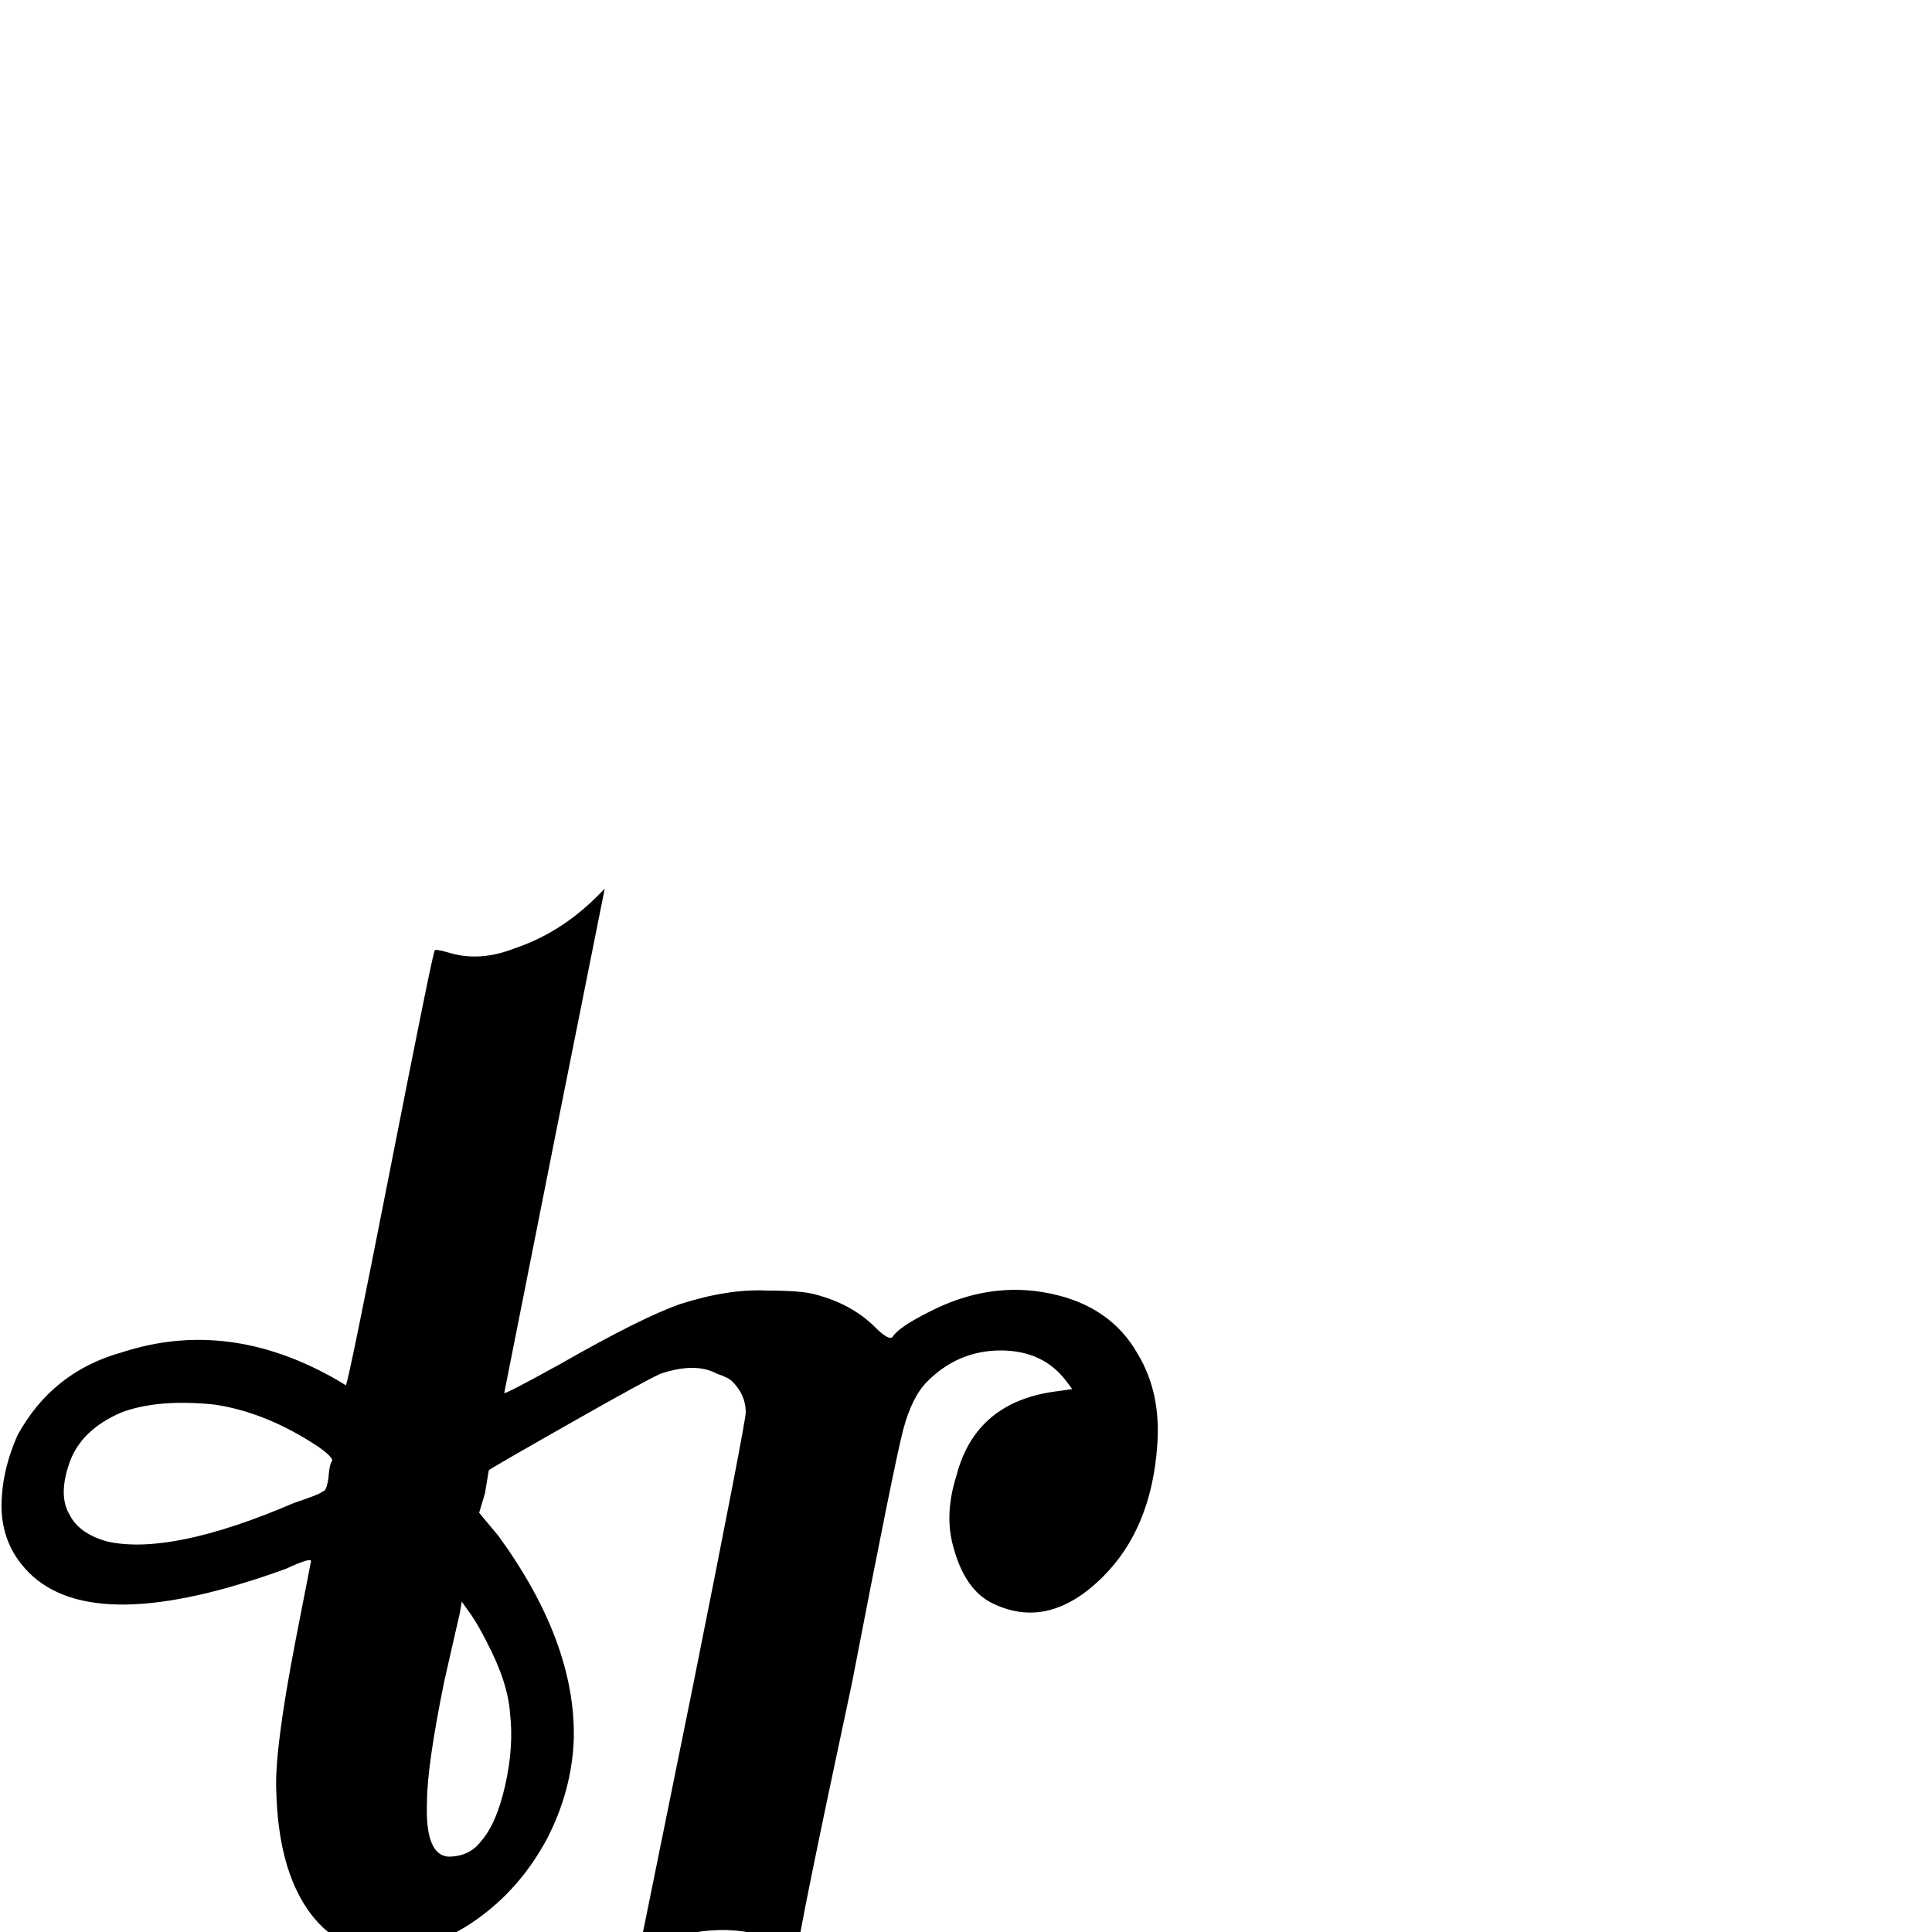 <?xml version="1.0" standalone="no"?>
<!DOCTYPE svg PUBLIC "-//W3C//DTD SVG 1.1//EN" "http://www.w3.org/Graphics/SVG/1.1/DTD/svg11.dtd" >
<svg viewBox="-323 -200 1000 1000">
  <g transform="matrix(1 0 0 -1 0 800)">
   <path fill="currentColor"
d="M-14 536l4 4l-26 -130l-26 -131q0 -1 29 15q42 24 62 31q25 8 45 7q18 0 25 -2q19 -5 31 -17q7 -7 9 -5q3 5 19 13q31 16 62.5 9.5t45.5 -31.5q12 -20 10 -47q-3 -43 -28 -68q-28 -28 -57 -14q-15 7 -21 31q-4 16 2 35q10 39 53 44l7 1l-3 4q-12 16 -34 16t-38 -16
q-8 -8 -12.5 -25t-26.5 -131q-28 -131 -28 -138l-6 2q-28 15 -66 2l-10 -4l28 138q27 135 27 140q0 9 -7 16q-2 2 -8 4q-11 6 -29 0q-7 -3 -47.5 -26t-41.5 -24l-2 -12l-3 -10l10 -12q40 -55 39 -105q-1 -27 -14 -52q-14 -26 -37 -42t-47 -16q-25 0 -40 22t-16 61
q-1 21 10 78l8 41q0 2 -13 -4q-99 -36 -133 -2q-16 16 -14 40q1 15 8 31q18 33 54 43q55 18 111 -14l5 -3q1 0 23 112t23 113q0 1 7 -1q16 -5 34 2q24 8 43 27zM-212 273q-29 3 -48 -4q-21 -9 -27 -26t0 -27q5 -10 20 -14q33 -7 96 20q3 1 8.5 3t6.5 3q2 0 3 7q0 1 0.5 4.5
t1.5 4.5q0 2 -7 7q-27 18 -54 22zM-71 150q-4 8 -8 14l-5 7l-1 -6l-3 -13l-5 -22q-9 -44 -9 -63q-1 -27 11 -28q11 0 17 8q8 9 12.5 29t2.5 37q-1 16 -12 37z" />
  </g>

</svg>

